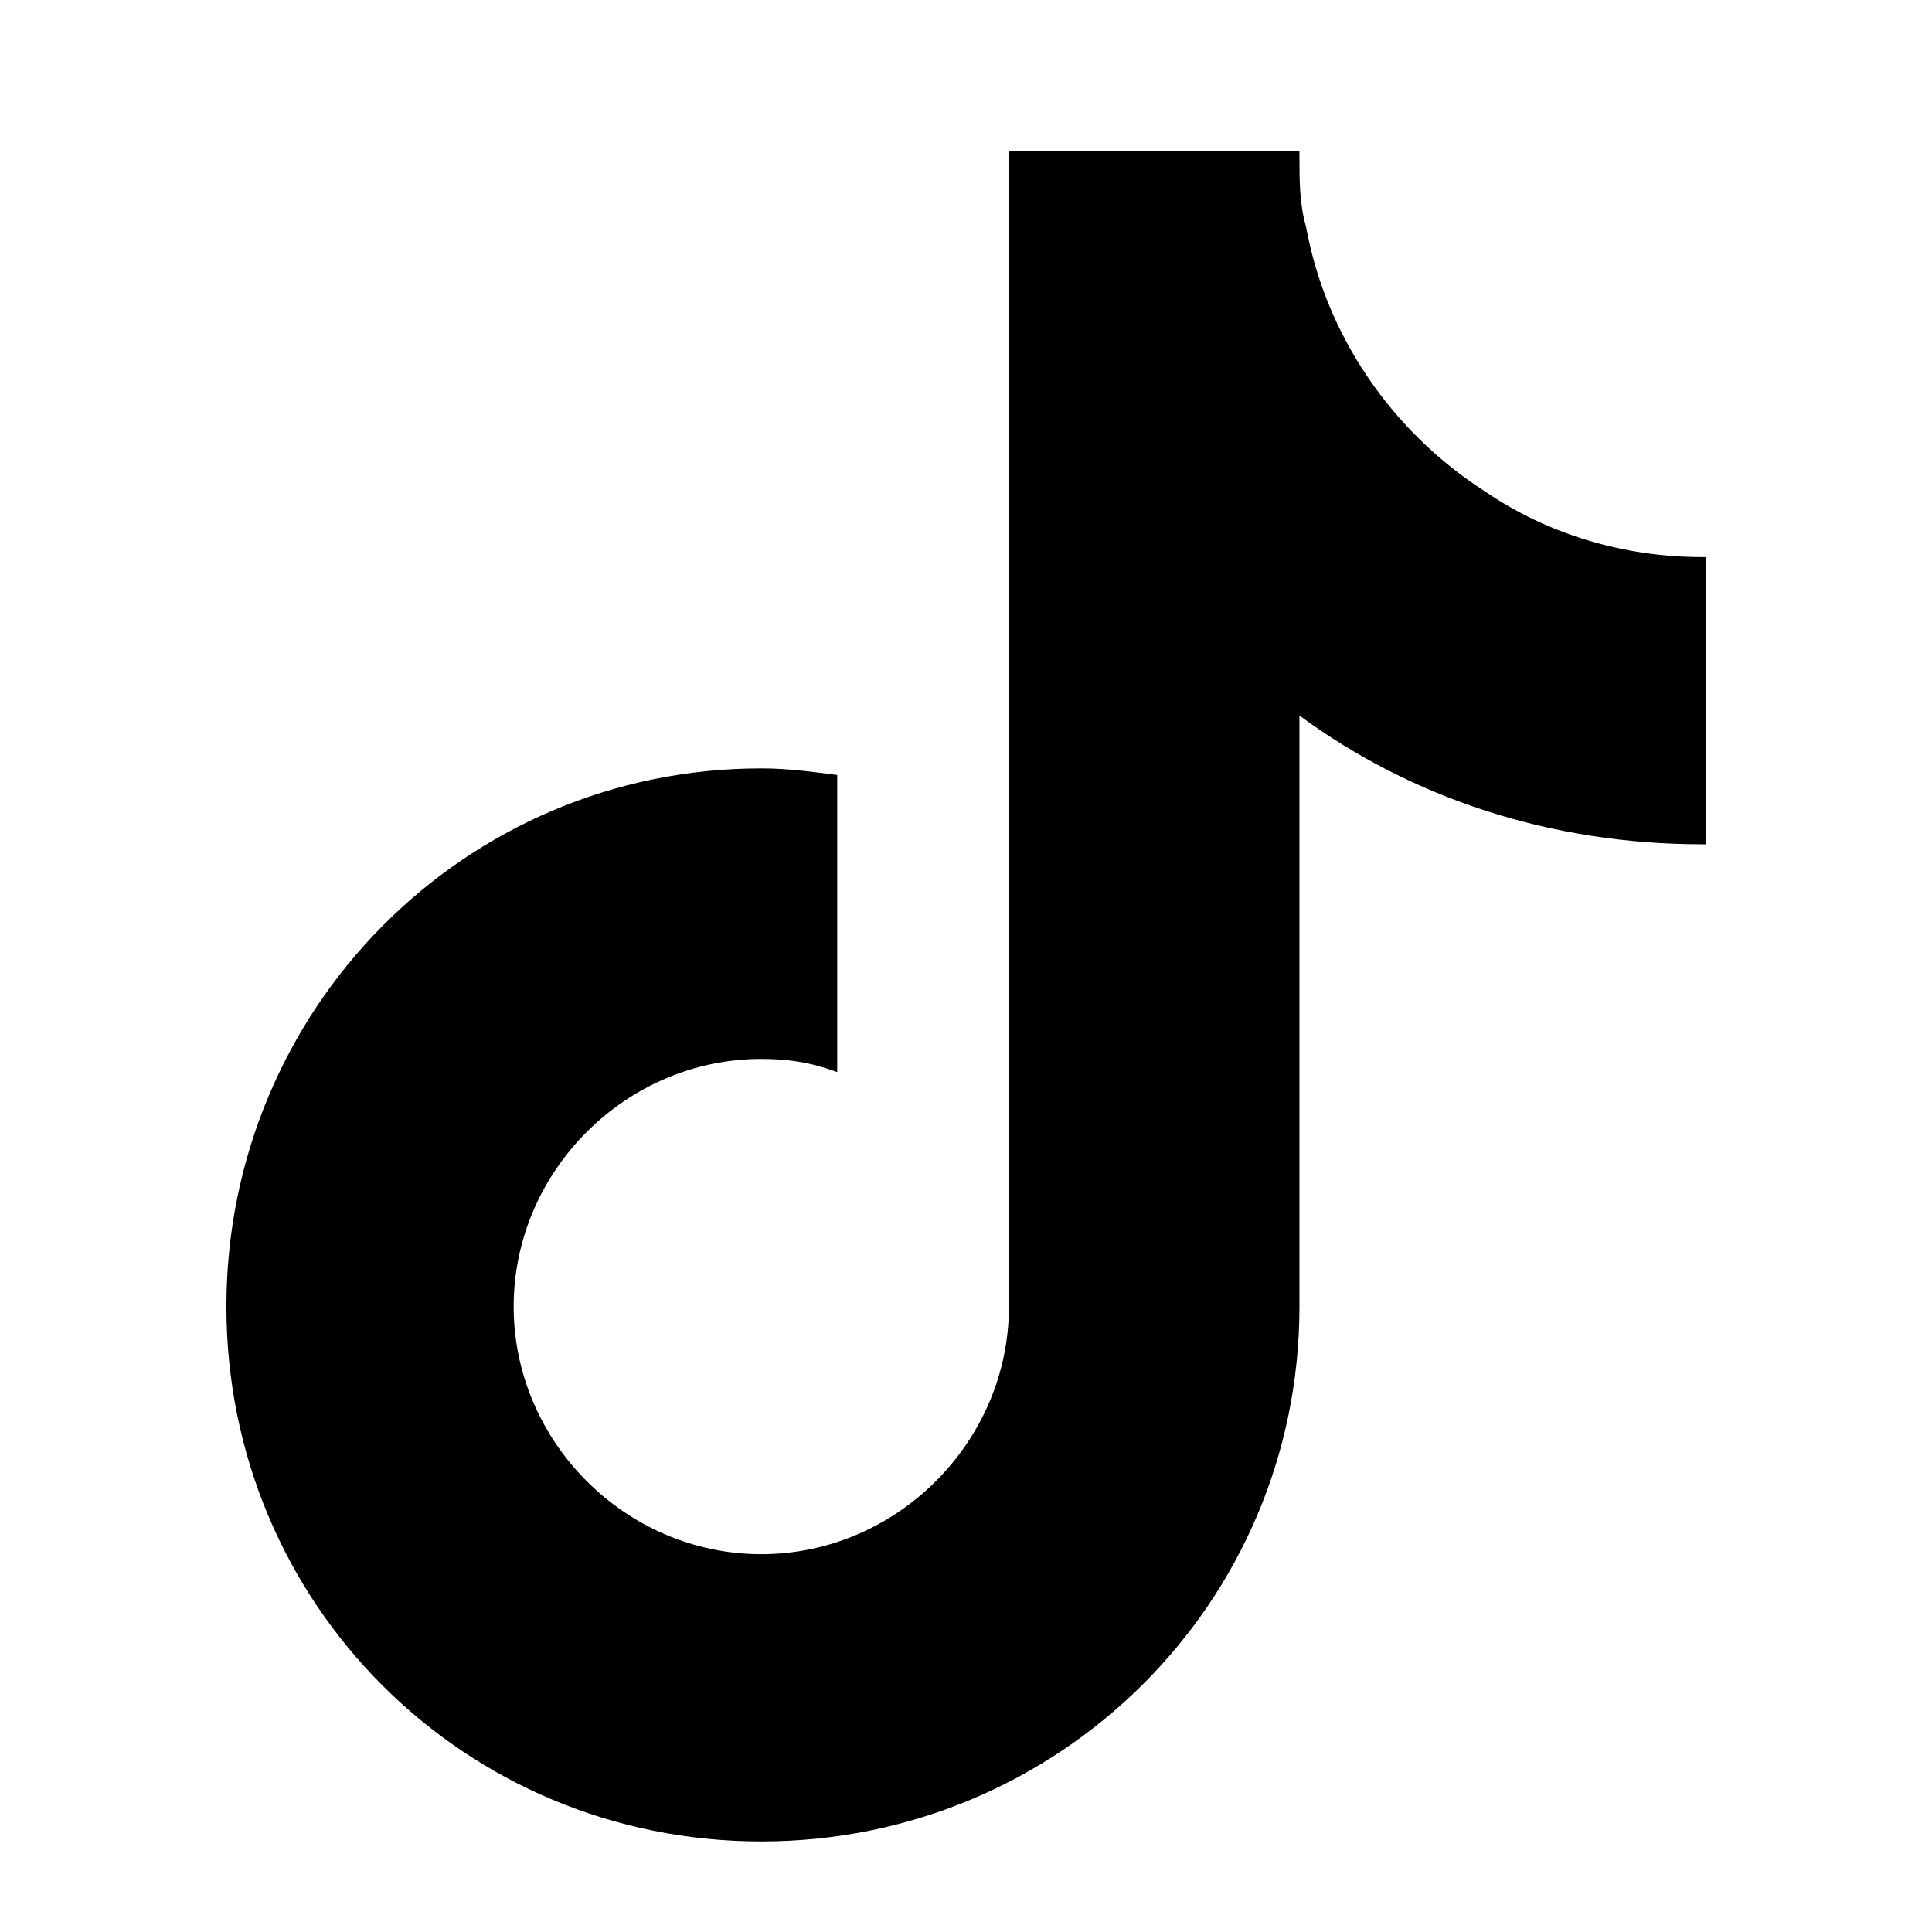 <svg
  width="32"
  height="32"
  viewBox="0 0 32 32"
  fill="none"
  xmlns="http://www.w3.org/2000/svg"
  data-fui-icon="true"
>
  <path
    d="M28.25 13.984H28.195C25.68 13.984 23.383 13.219 21.523 11.852V21.641C21.523 26.562 17.531 30.5 12.609 30.5C7.688 30.5 3.75 26.562 3.75 21.641C3.75 16.719 7.688 12.727 12.609 12.727C13.047 12.727 13.43 12.781 13.867 12.836V17.758C13.43 17.594 13.047 17.539 12.609 17.539C10.367 17.539 8.508 19.398 8.508 21.641C8.508 23.883 10.367 25.742 12.609 25.742C14.852 25.742 16.711 23.883 16.711 21.641V2.5H21.523C21.523 2.555 21.523 2.555 21.523 2.609C21.523 2.992 21.523 3.375 21.633 3.758C21.961 5.562 23.055 7.148 24.586 8.133C25.625 8.844 26.883 9.227 28.195 9.227C28.195 9.227 28.195 9.227 28.25 9.227V13.984Z"
    fill="currentColor"
  />
</svg>
